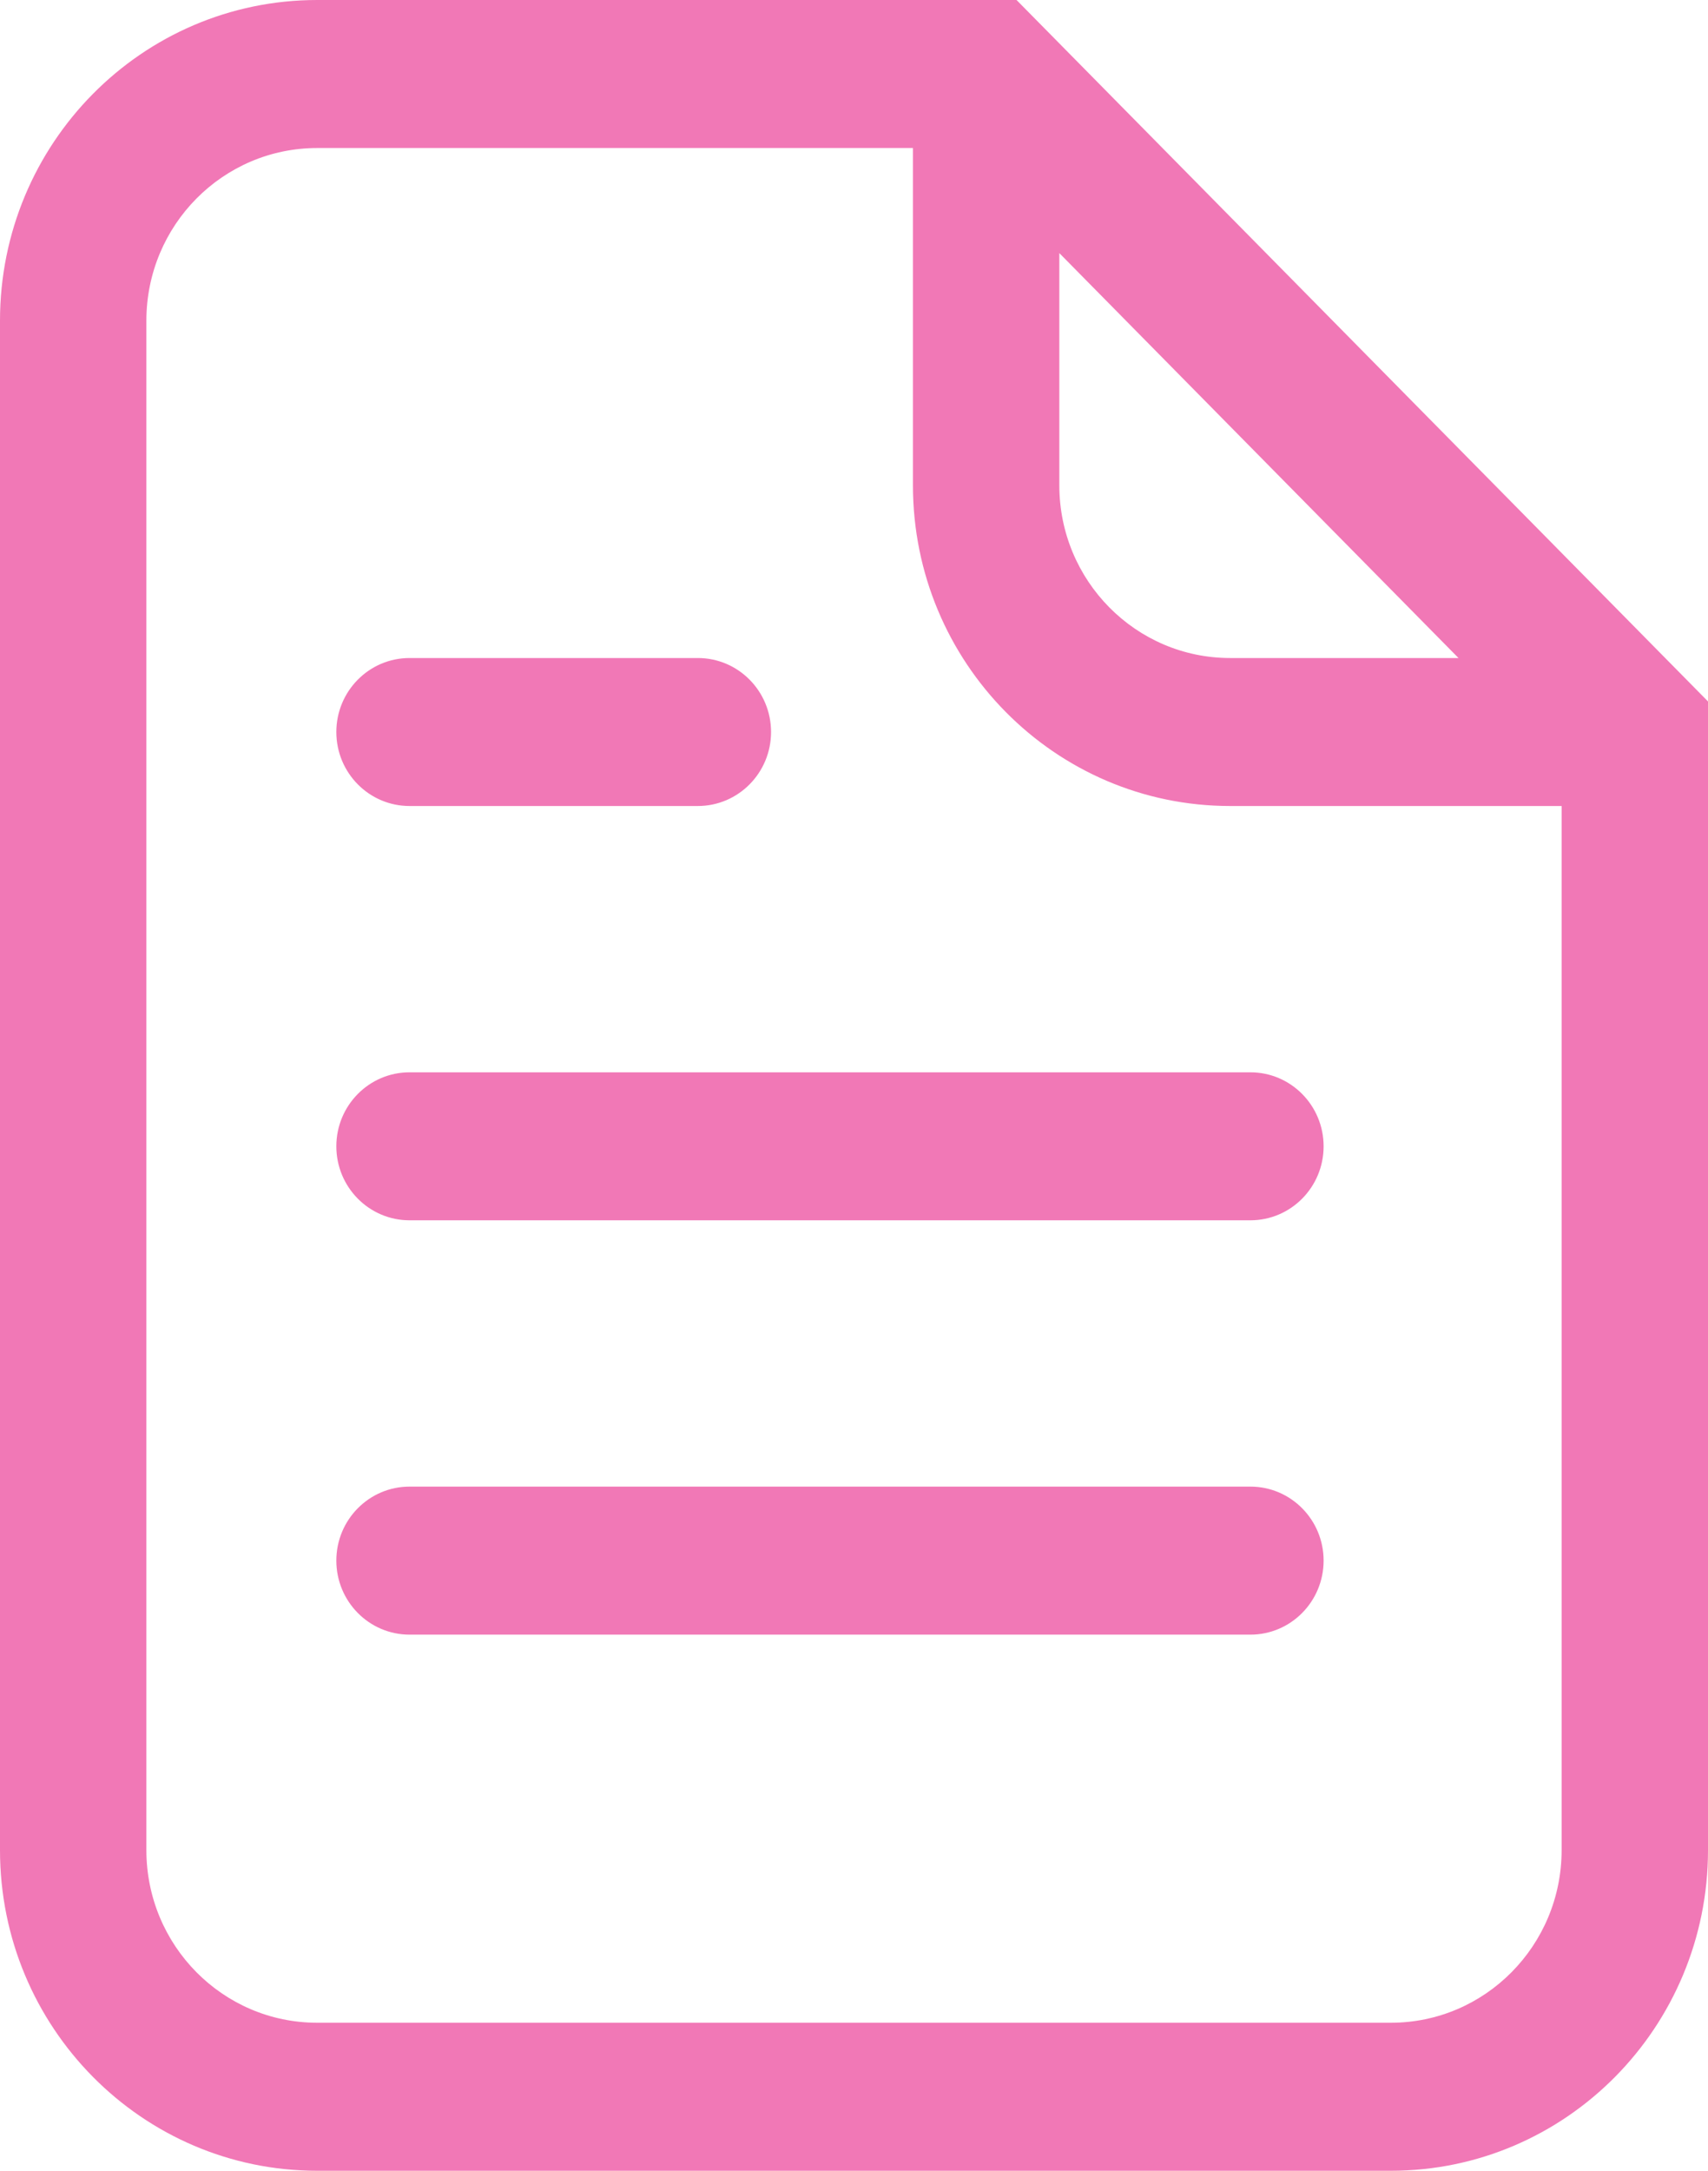 <svg width="37" height="47" viewBox="0 0 37 47" fill="none" xmlns="http://www.w3.org/2000/svg">
<path fill-rule="evenodd" clip-rule="evenodd" d="M6.871 3.205C4.828 3.205 3.171 4.878 3.171 6.943V40.057C3.171 42.122 4.828 43.795 6.871 43.795H30.129C32.172 43.795 33.829 42.122 33.829 40.057V17.451H26.648C22.853 17.451 19.777 14.343 19.777 10.508V3.205H6.871ZM22.948 5.48L31.595 14.247H26.648C24.605 14.247 22.948 12.573 22.948 10.508V5.48ZM0 6.943C0 3.109 3.076 0 6.871 0H22.021L37 15.187V40.057C37 43.891 33.924 47 30.129 47H6.871C3.076 47 0 43.891 0 40.057V6.943ZM7.286 15.849C7.286 14.964 7.996 14.247 8.872 14.247H15.117C15.993 14.247 16.703 14.964 16.703 15.849C16.703 16.734 15.993 17.451 15.117 17.451H8.872C7.996 17.451 7.286 16.734 7.286 15.849ZM7.286 24.819C7.286 23.934 7.996 23.217 8.872 23.217H27.087C27.963 23.217 28.673 23.934 28.673 24.819C28.673 25.704 27.963 26.421 27.087 26.421H8.872C7.996 26.421 7.286 25.704 7.286 24.819ZM7.286 33.789C7.286 32.904 7.996 32.187 8.872 32.187H27.087C27.963 32.187 28.673 32.904 28.673 33.789C28.673 34.674 27.963 35.392 27.087 35.392H8.872C7.996 35.392 7.286 34.674 7.286 33.789Z" fill="#F178B6"/>
</svg>
